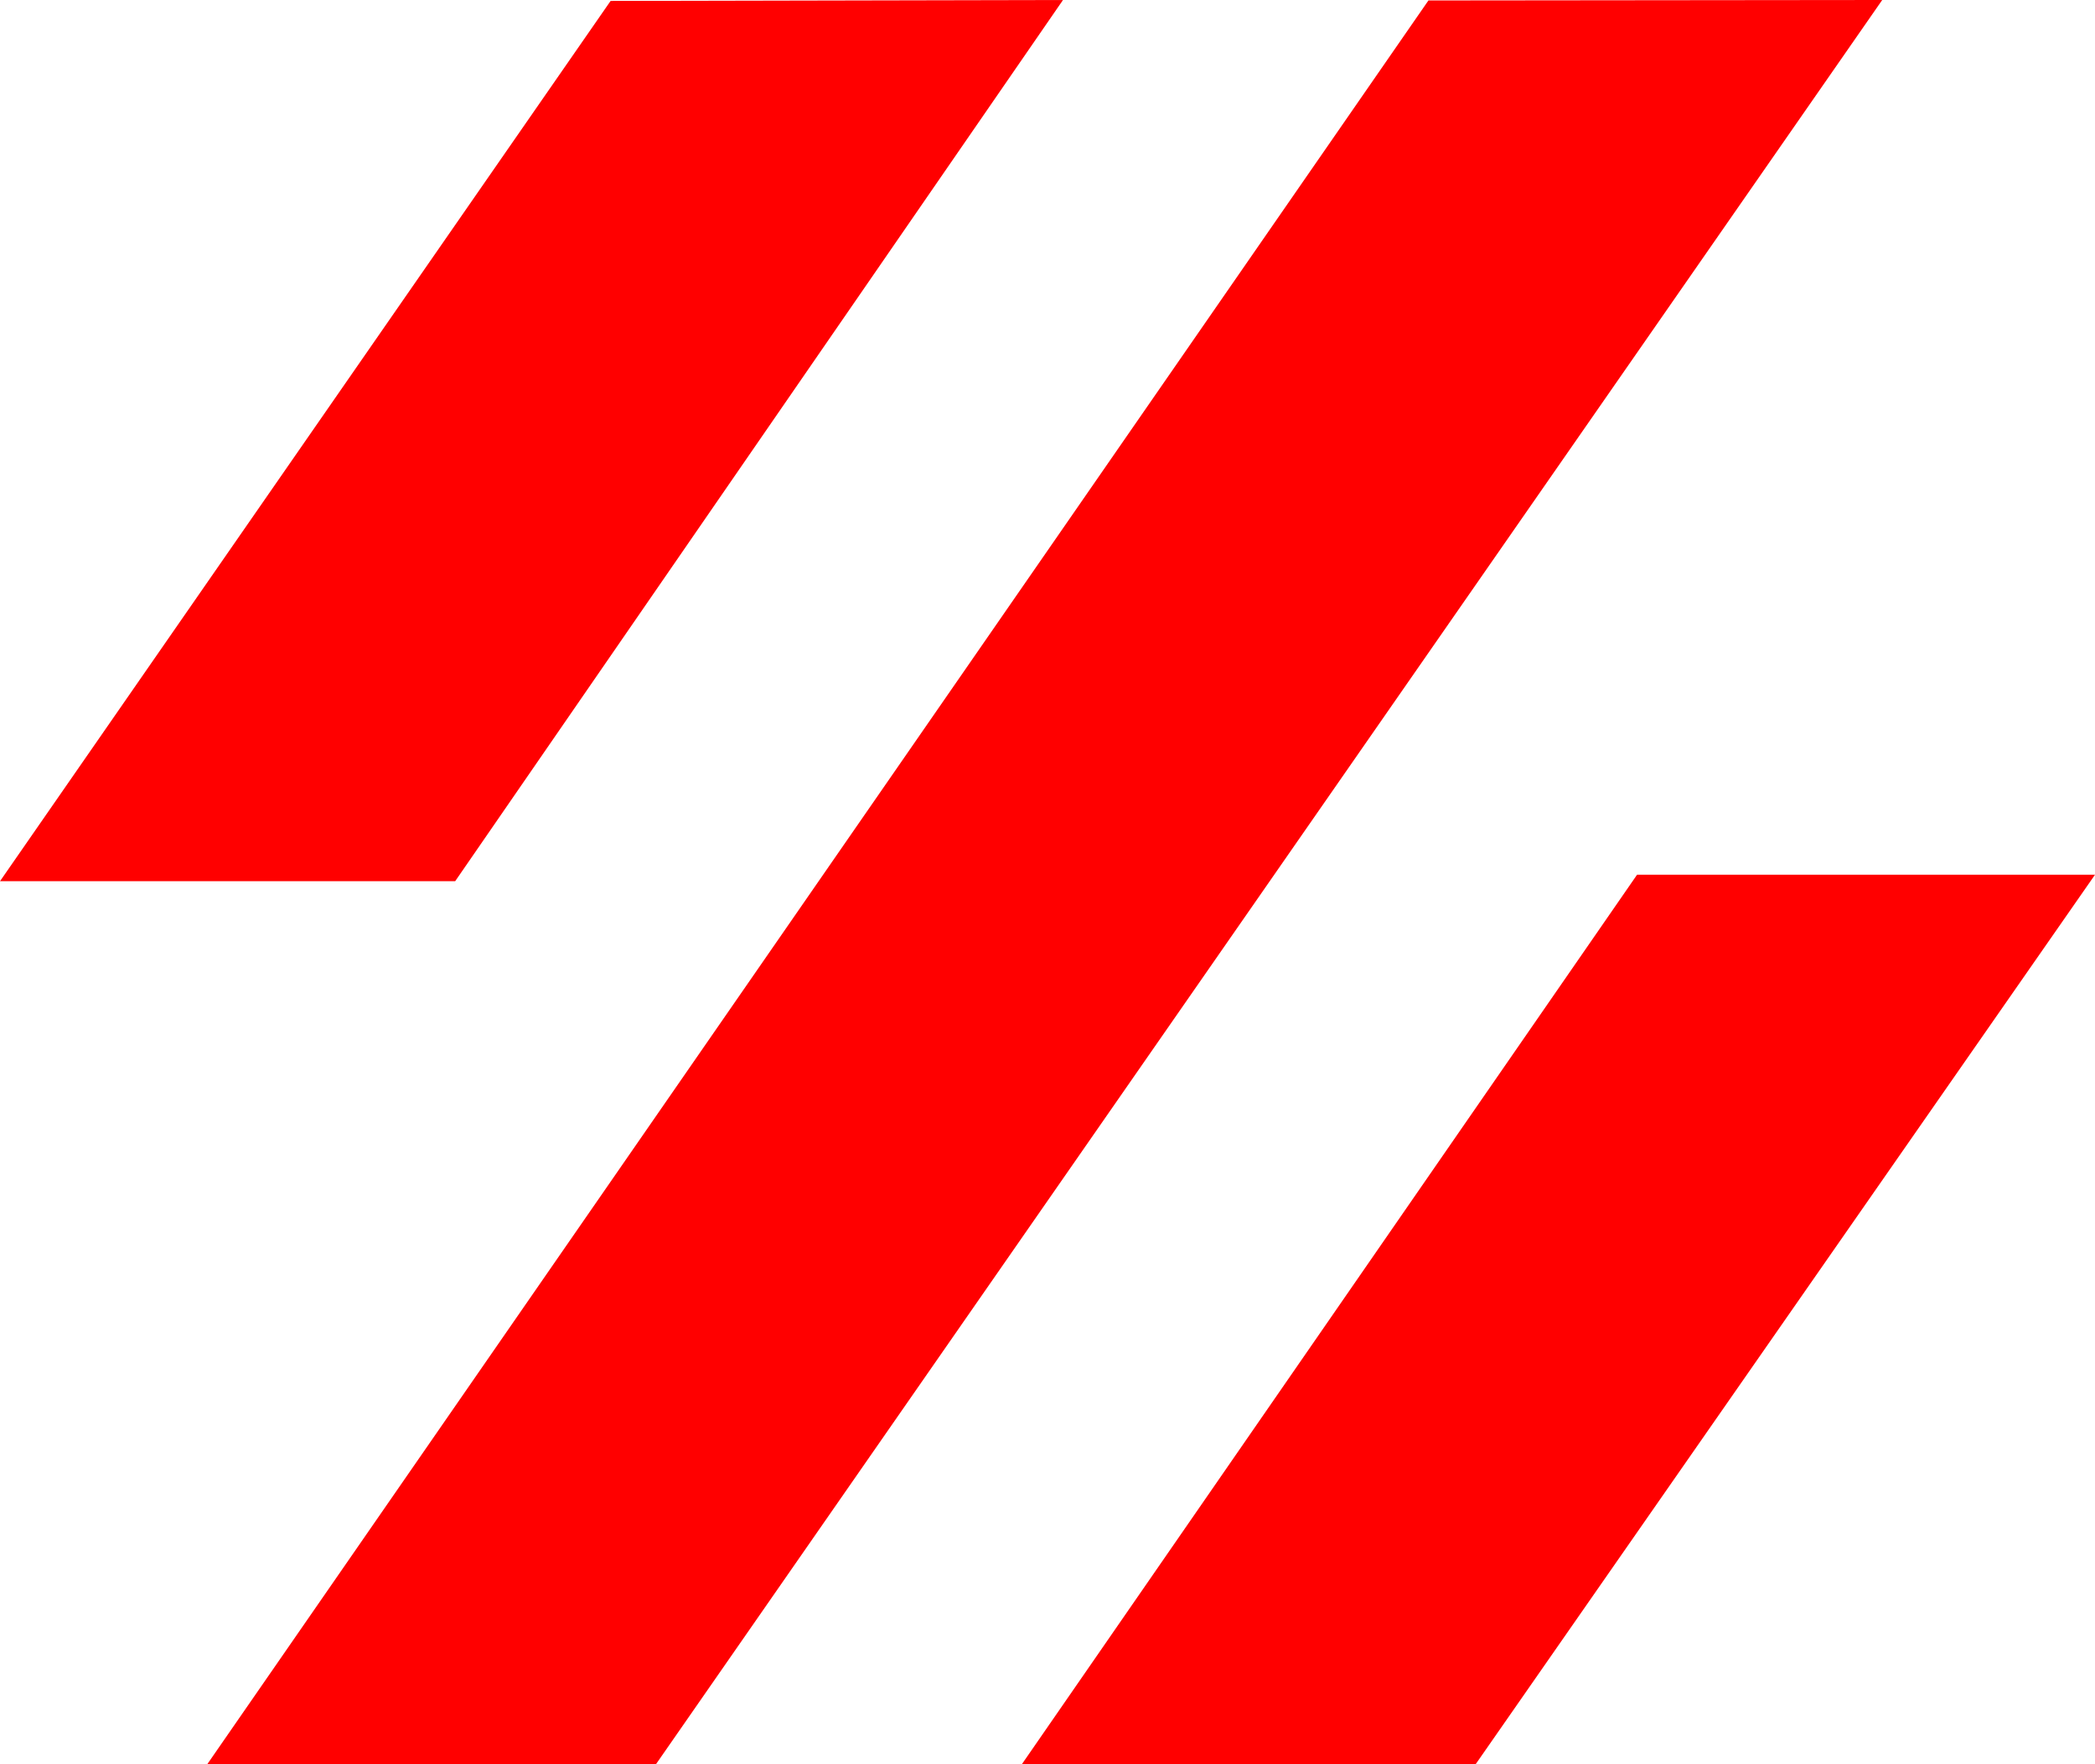 <?xml version="1.0" encoding="UTF-8" standalone="no"?>
<svg
   viewBox="0 0 452.9 381.4"
   width="452.9"
   height="381.4"
   version="1.1"
   id="VoronLogo"
   xmlns="http://www.w3.org/2000/svg"
   xmlns:svg="http://www.w3.org/2000/svg">
  <style>
  .ani {
        animation: bgColor 120s infinite linear;
            fill-rule:evenodd;
            clip-rule:evenodd;
            fill:#ff000000;
        }
        @keyframes bgColor {
          12.5% {
            fill: #ff0000;
          }
          25% {
            fill: #FFA500;
          }
          37.5% {
            fill: #FFFF00;
          }
          50% {
            fill: #7FFF00;
          }
          62.5% {
            fill: #00FFFF;
          }
          75% {
            fill: #0000FF;
          }
          87.5% {
            fill: #9932CC;
          }
          100% {
            fill: #FF0000;
          }
        }
  </style>
  <g
     transform="translate(-51.938,-38.505)">
    <path
       d="M 281.738,38.505 150.338,229.005 H 51.938 L 183.938,38.705 Z"
       class="ani"/>
    <path
       d="M 458.838,38.505 193.738,419.905 H 96.738 L 360.738,38.605 Z"
       class="ani"/>
    <path
       d="m 405.838,227.605 h 99 L 370.938,419.905 h -98.1 z"
       class="ani" />
  </g>
</svg>
